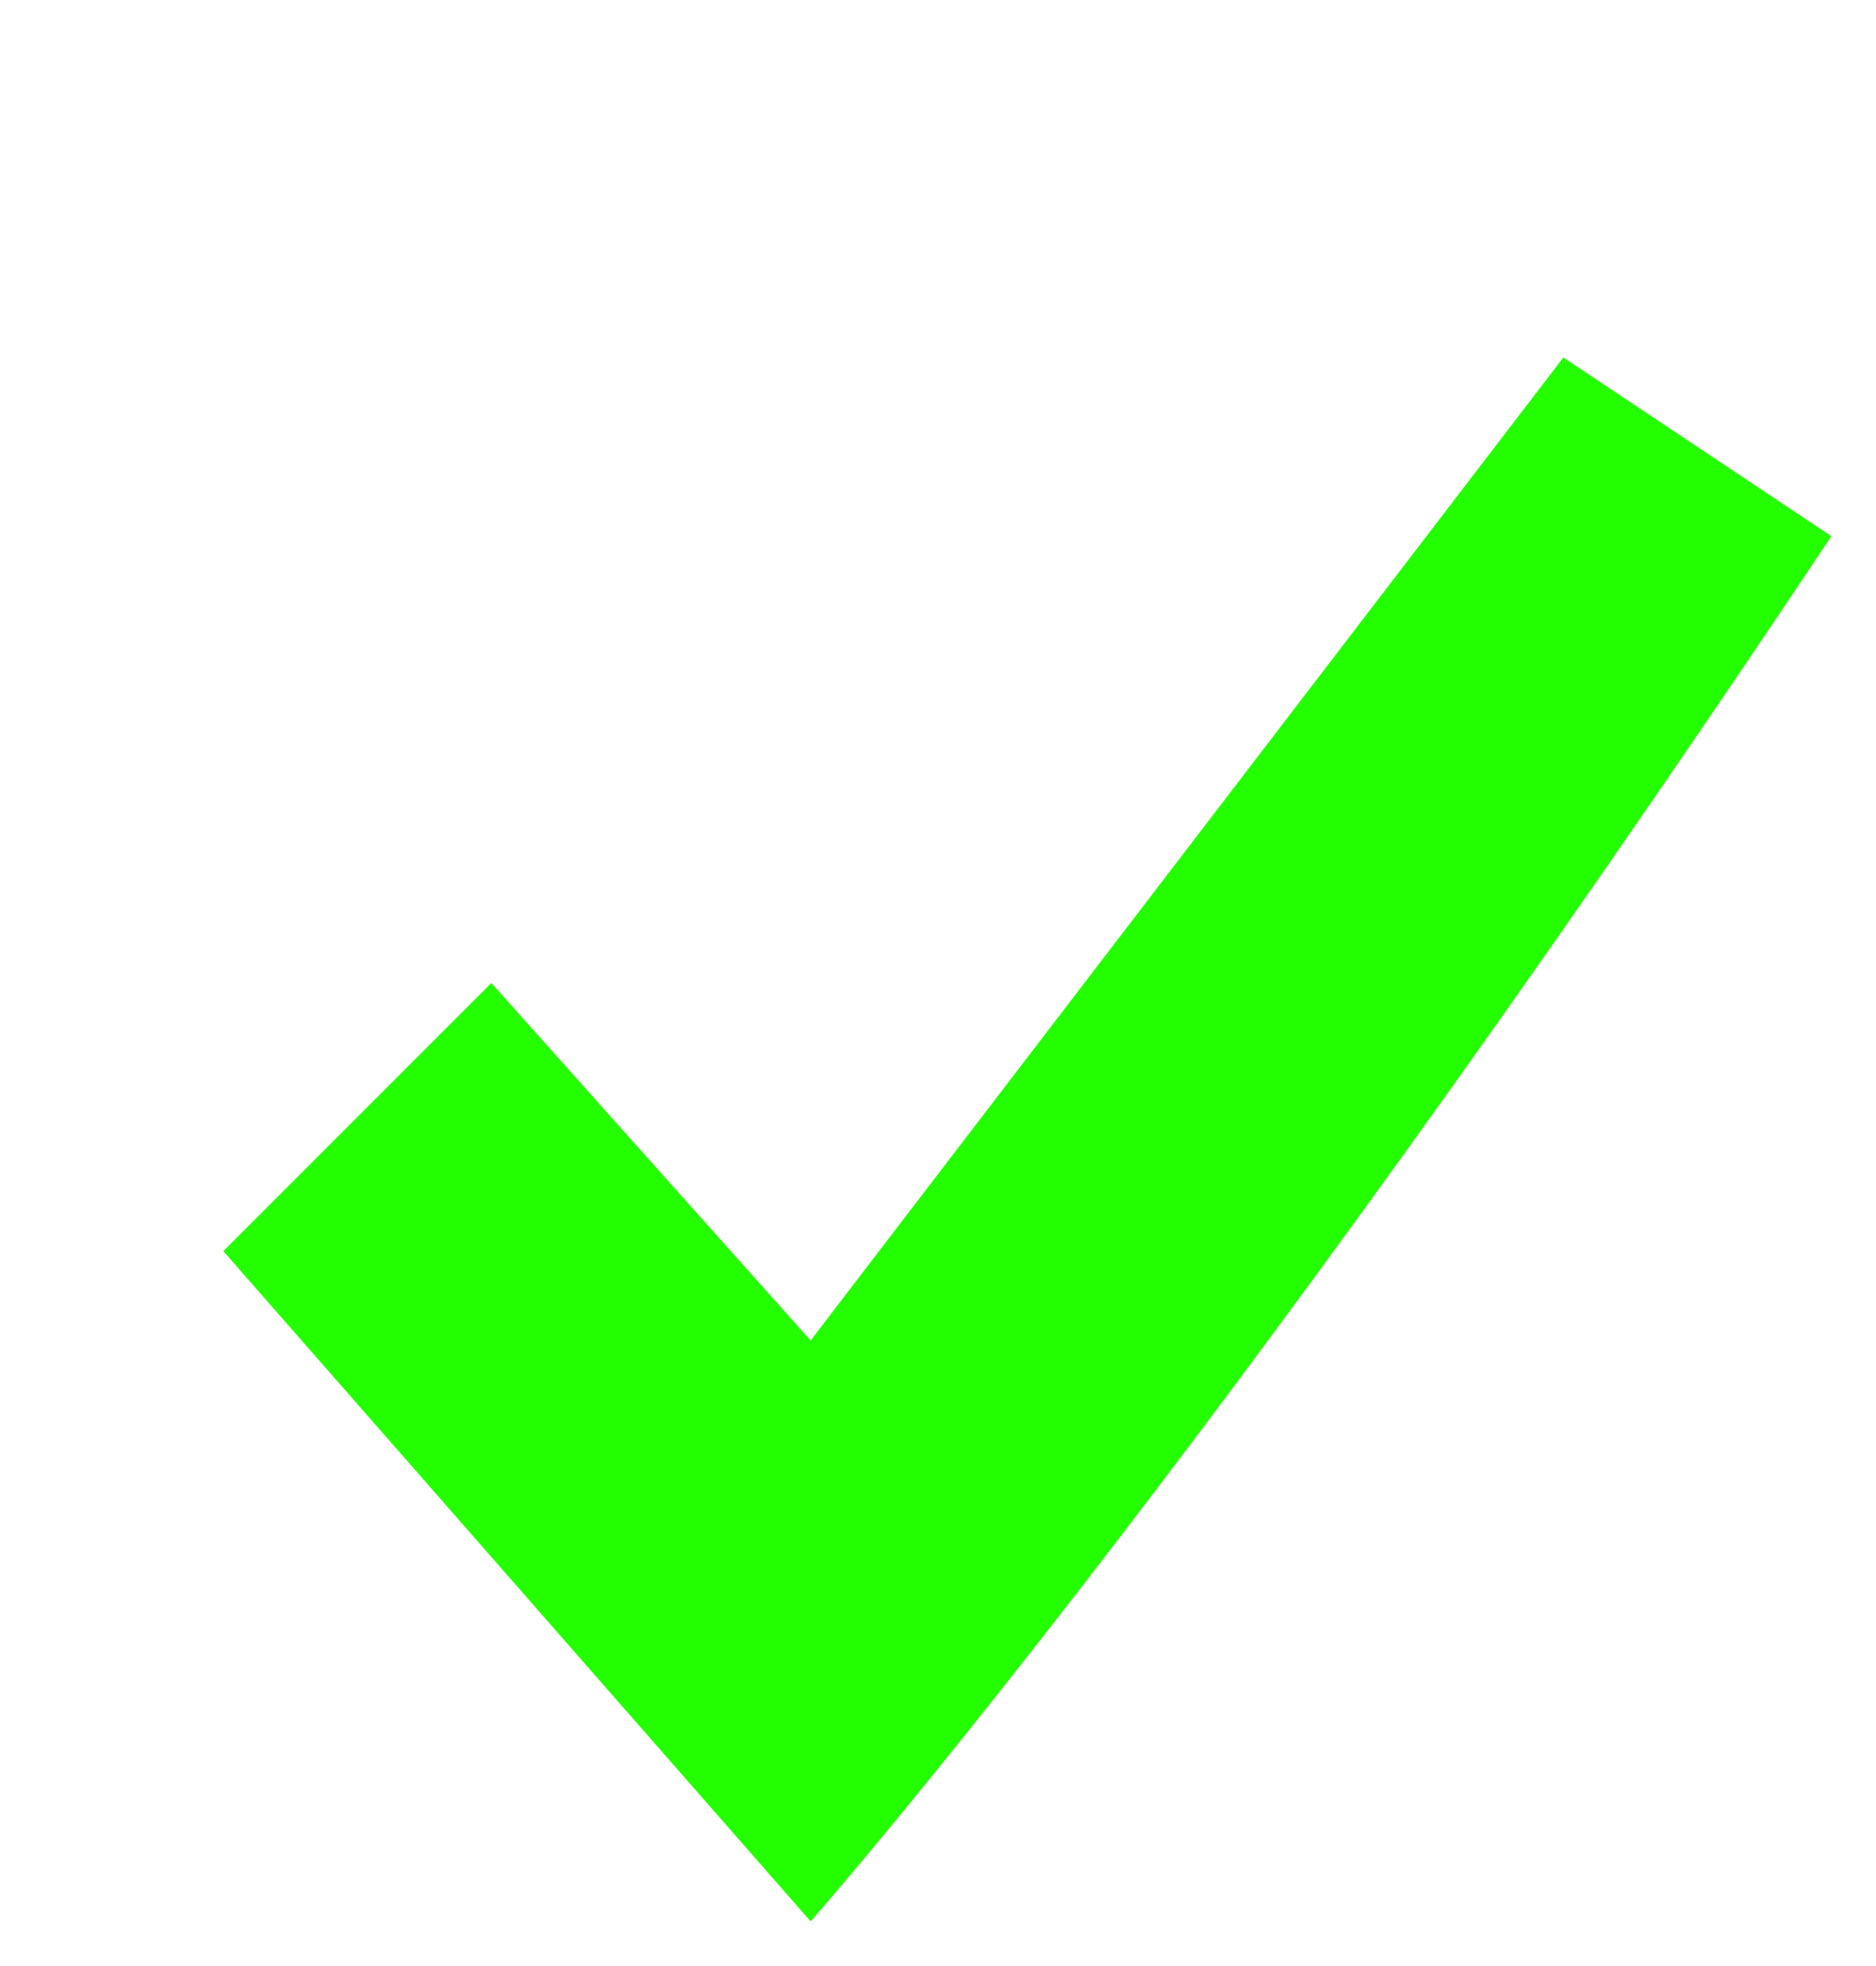 <svg width="21" height="22" viewBox="0 0 21 22" fill="none" xmlns="http://www.w3.org/2000/svg">
<path d="M9.074 21.5L2.5 14L5.5 11L9.074 15L17.5 4L20.5 6C13.5 16.5 9.074 21.5 9.074 21.5Z" fill="#24FF00"/>
</svg>
